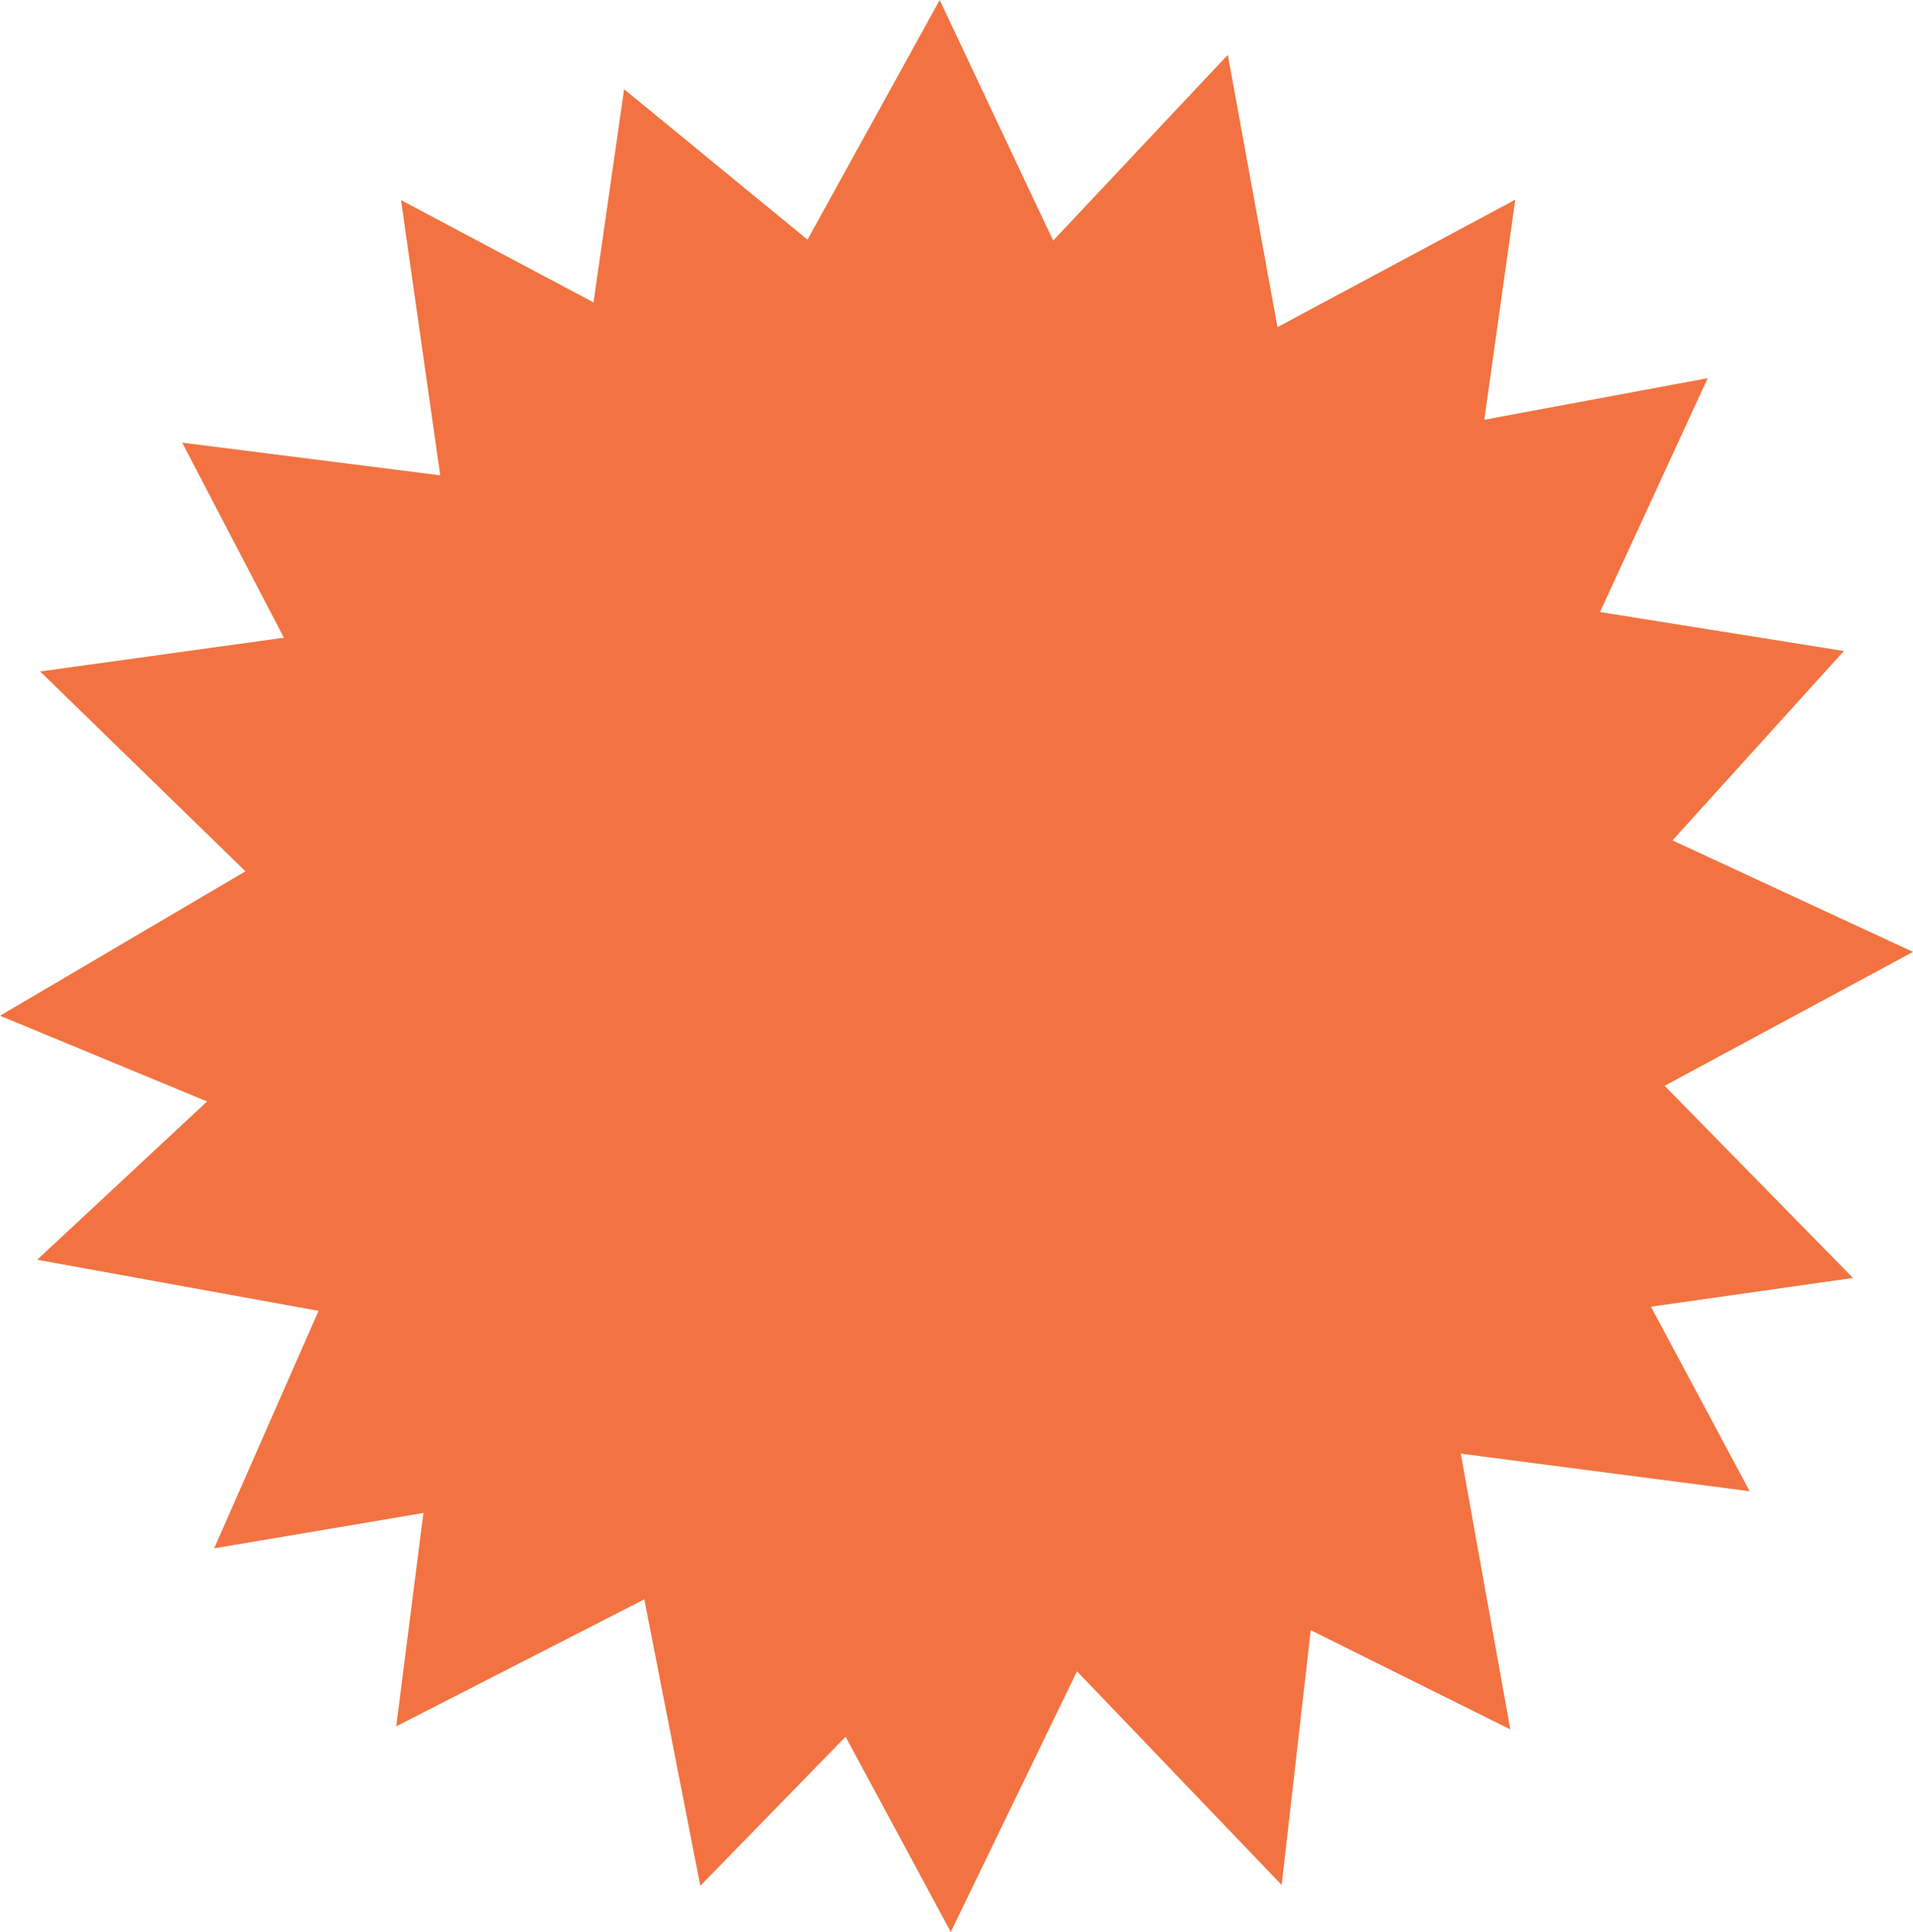 <svg xmlns="http://www.w3.org/2000/svg" width="492.35" height="497.07" viewBox="0 0 492.35 497.07">
  <defs>
    <style>
      .cls-1 {
        fill: #f27341;
      }
    </style>
  </defs>
  <title>06_sunligh</title>
  <g id="boat04">
    <polygon class="cls-1" points="63.17 224.18 10.33 172.76 73.07 164.08 46.89 113.89 113.3 122.3 103.21 51.48 152.75 77.81 160.63 22.96 207.83 61.66 241.85 0 271.05 61.91 316 14.11 328.79 84.17 389.98 51.38 382.02 108 439.51 97.3 411.79 157.47 474.56 167.5 430.45 216.22 492.35 244.91 428.42 279.36 476.9 328.8 424.9 336.19 450.32 383.68 375.96 374 388.71 444.95 337.35 419.42 329.86 484.98 277.19 430 244.7 497.07 217.63 446.84 180.24 485.19 165.83 411.49 101.98 444.16 108.97 389.27 55.12 398.36 81.99 337.26 9.57 324.12 53.3 283.39 0 261.34 63.17 224.18"/>
  </g>
</svg>
